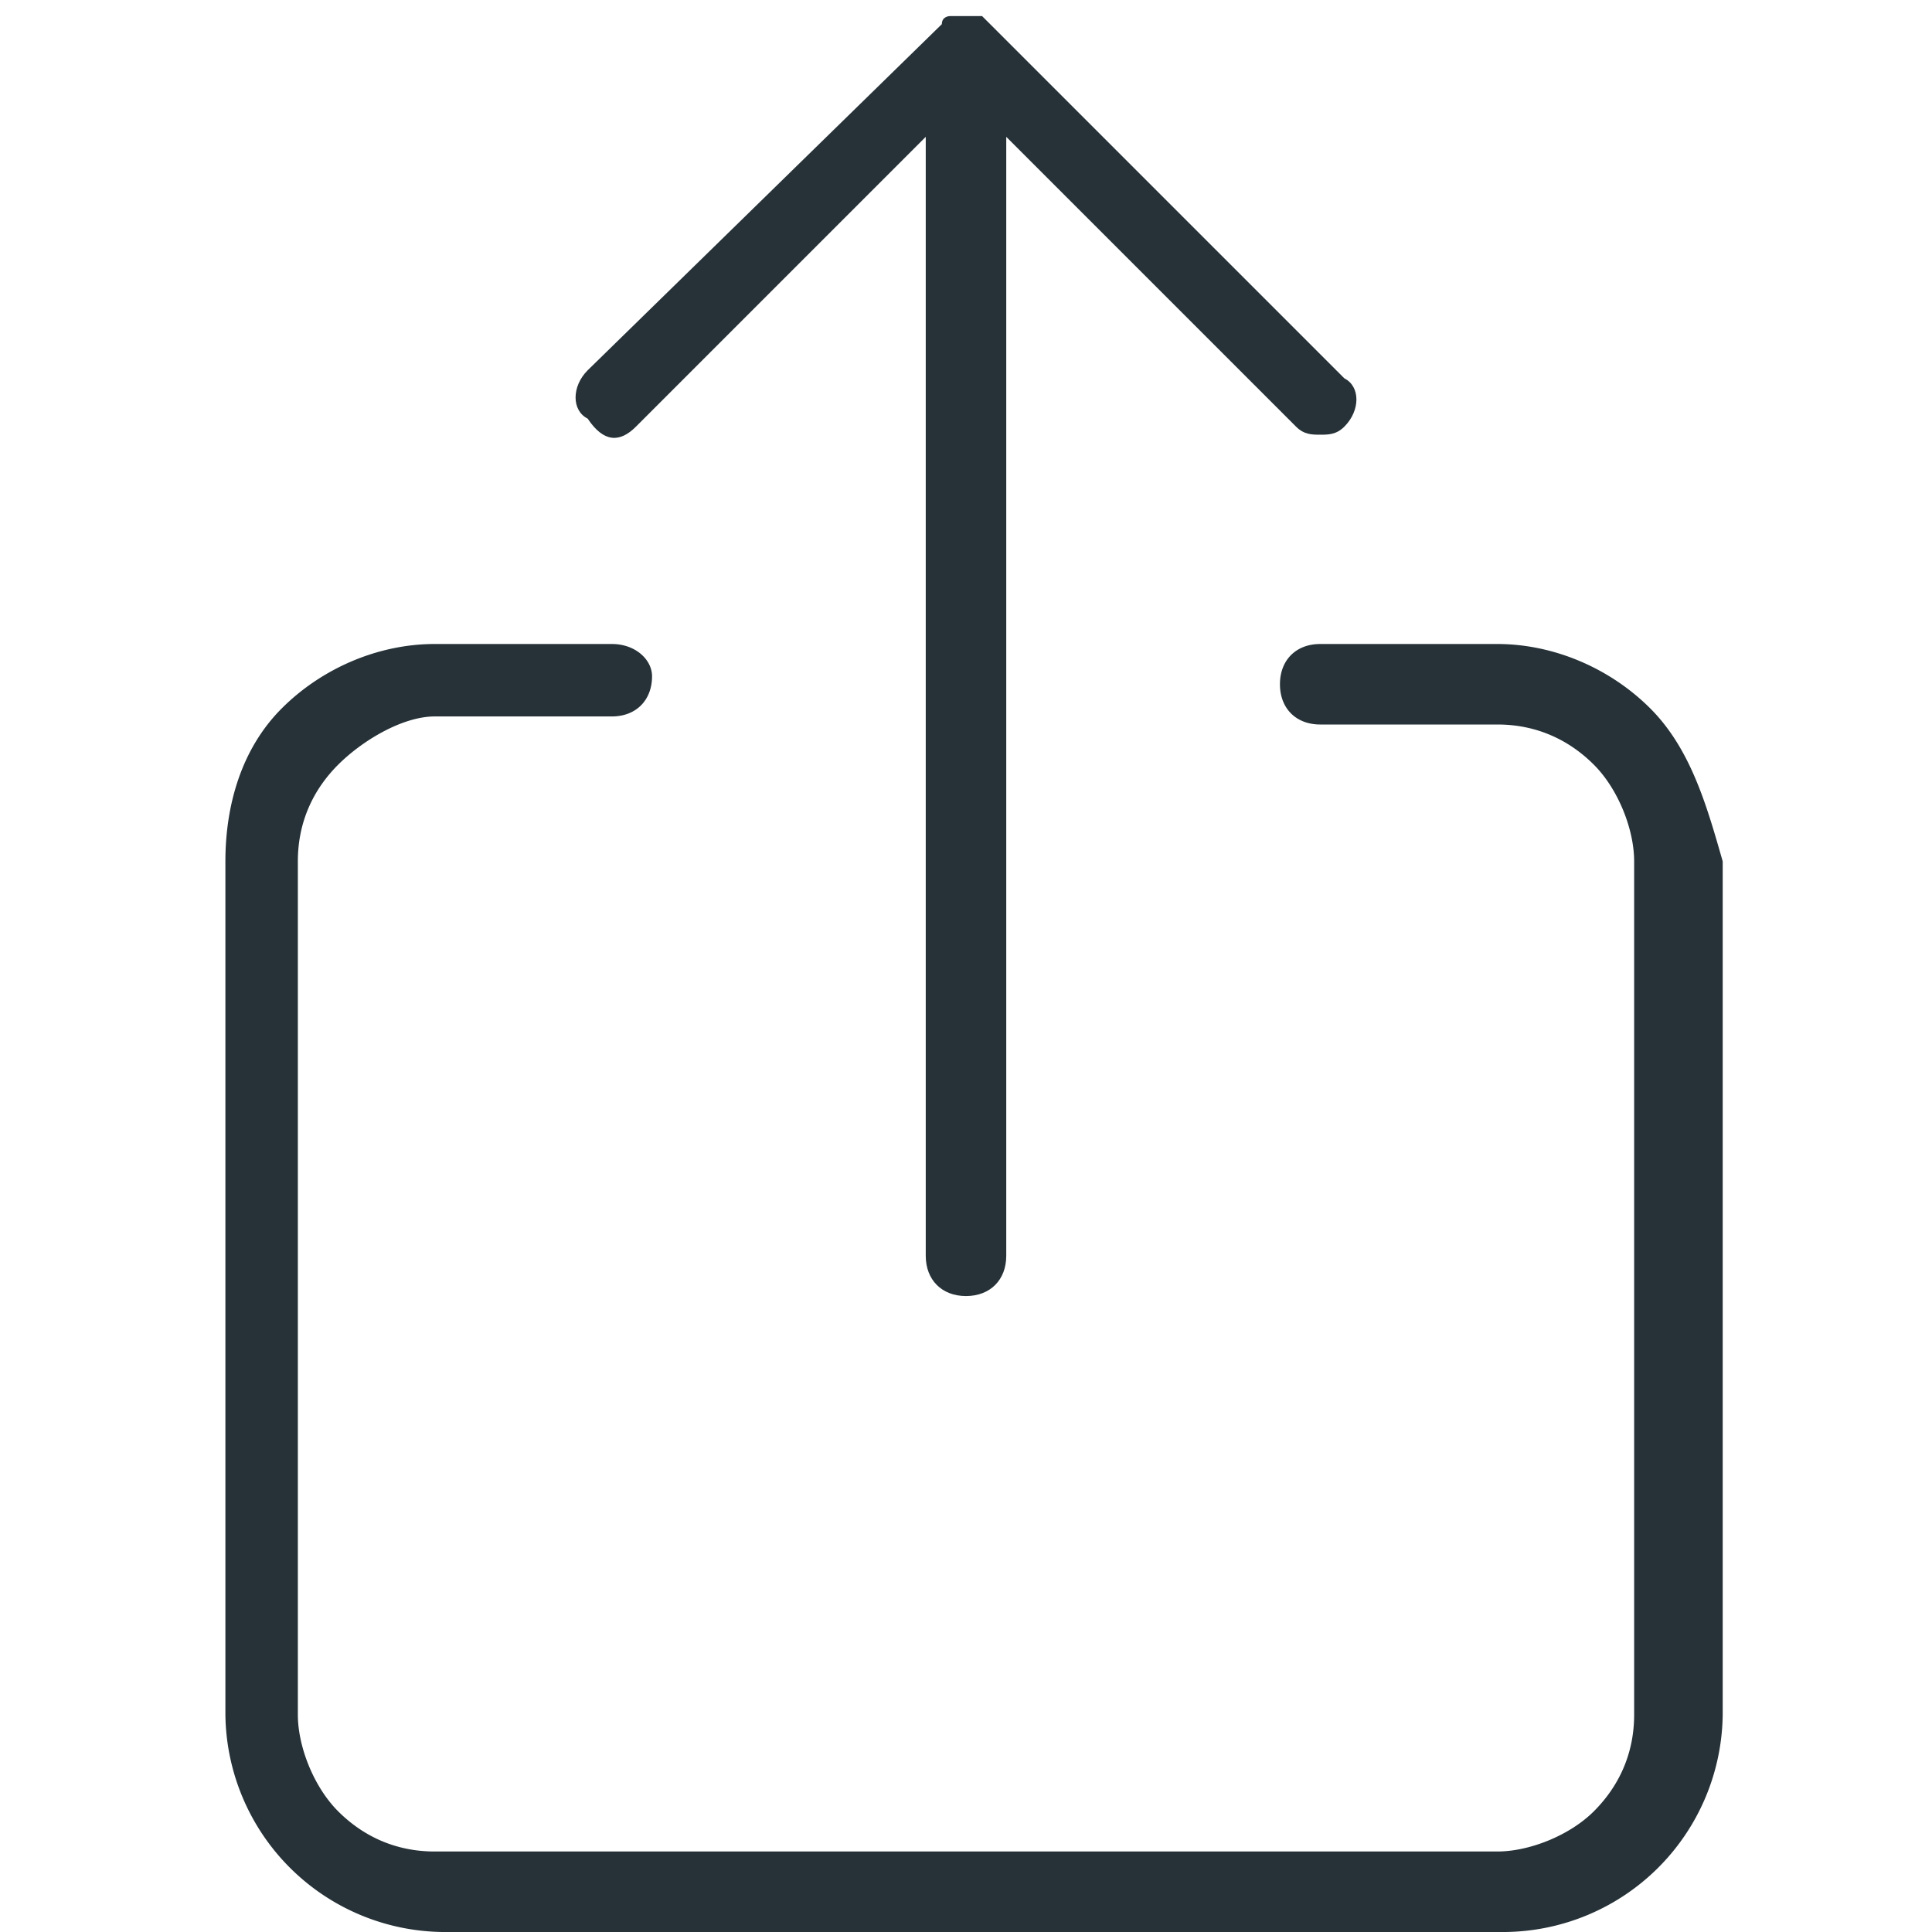 <svg version="1.1" id="Capa_1" xmlns="http://www.w3.org/2000/svg" x="0" y="0" viewBox="0 0 24 24" style="enable-background:new 0 0 24 24" xml:space="preserve"><style>.st0{fill:#263238}</style><path class="st0" d="M20.5 8.8c-.5-.5-1.2-.8-1.9-.8h-2.2c-.3 0-.5.2-.5.5s.2.5.5.5h2.2c.5 0 .9.2 1.2.5s.5.8.5 1.2v10.6c0 .5-.2.9-.5 1.2-.3.3-.8.5-1.2.5H5.4c-.5 0-.9-.2-1.2-.5-.3-.3-.5-.8-.5-1.2V10.7c0-.5.2-.9.5-1.2s.8-.6 1.2-.6h2.2c.3 0 .5-.2.5-.5 0-.2-.2-.4-.5-.4H5.4c-.7 0-1.4.3-1.9.8s-.7 1.2-.7 1.9v10.6A2.732 2.732 0 0 0 5.5 24h13.2a2.732 2.732 0 0 0 2.7-2.7V10.7c-.2-.7-.4-1.4-.9-1.9z"/><path class="st0" d="m7.9 5.3 3.6-3.6v13.9c0 .3.2.5.5.5s.5-.2.5-.5V1.7l3.6 3.6c.1.1.2.1.3.1s.2 0 .3-.1c.2-.2.2-.5 0-.6L12.3.3l-.1-.1h-.4s-.1 0-.1.1L7.3 4.6c-.2.2-.2.5 0 .6.2.3.4.3.6.1z"/></svg>